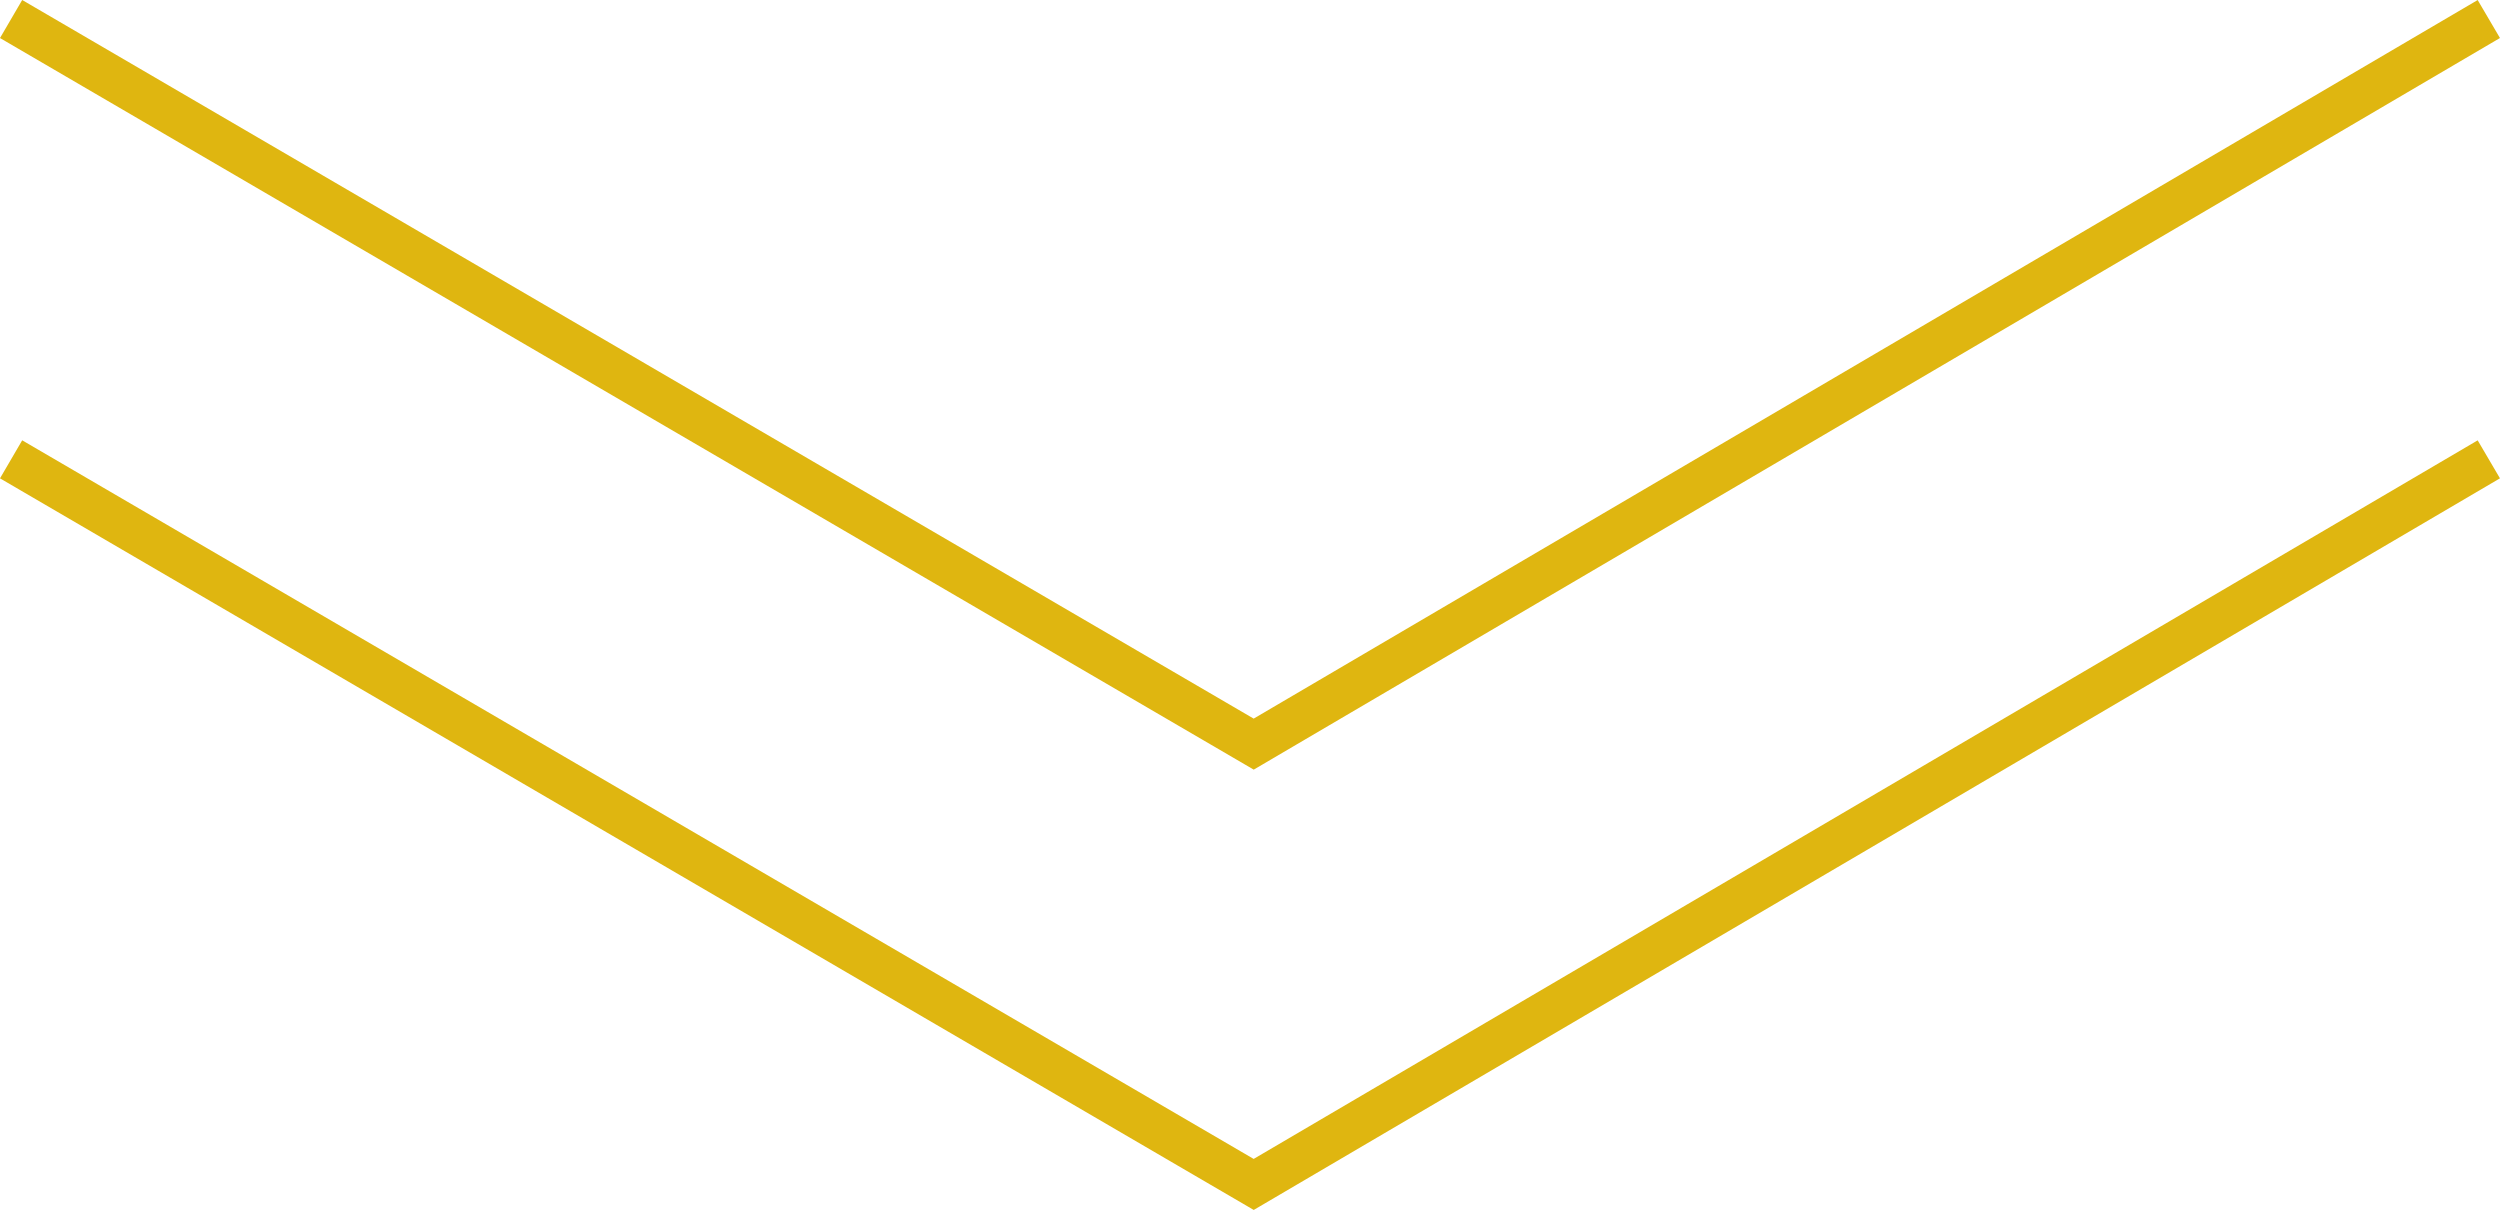 <svg xmlns="http://www.w3.org/2000/svg" width="56.778" height="27.48" viewBox="0 0 56.778 27.48">
  <g id="Group_7" data-name="Group 7" transform="translate(-1245.042 -1862.068)">
    <path id="Path_11" data-name="Path 11" d="M1295.294,1793.5l28.221,16.468,28.051-16.468" transform="translate(-50 69)" fill="none" stroke="#dfb610" stroke-width="1"/>
    <path id="Path_10" data-name="Path 10" d="M1295.294,1793.5l28.221,16.468,28.051-16.468" transform="translate(-50 79)" fill="none" stroke="#dfb610" stroke-width="1"/>
  </g>
</svg>
